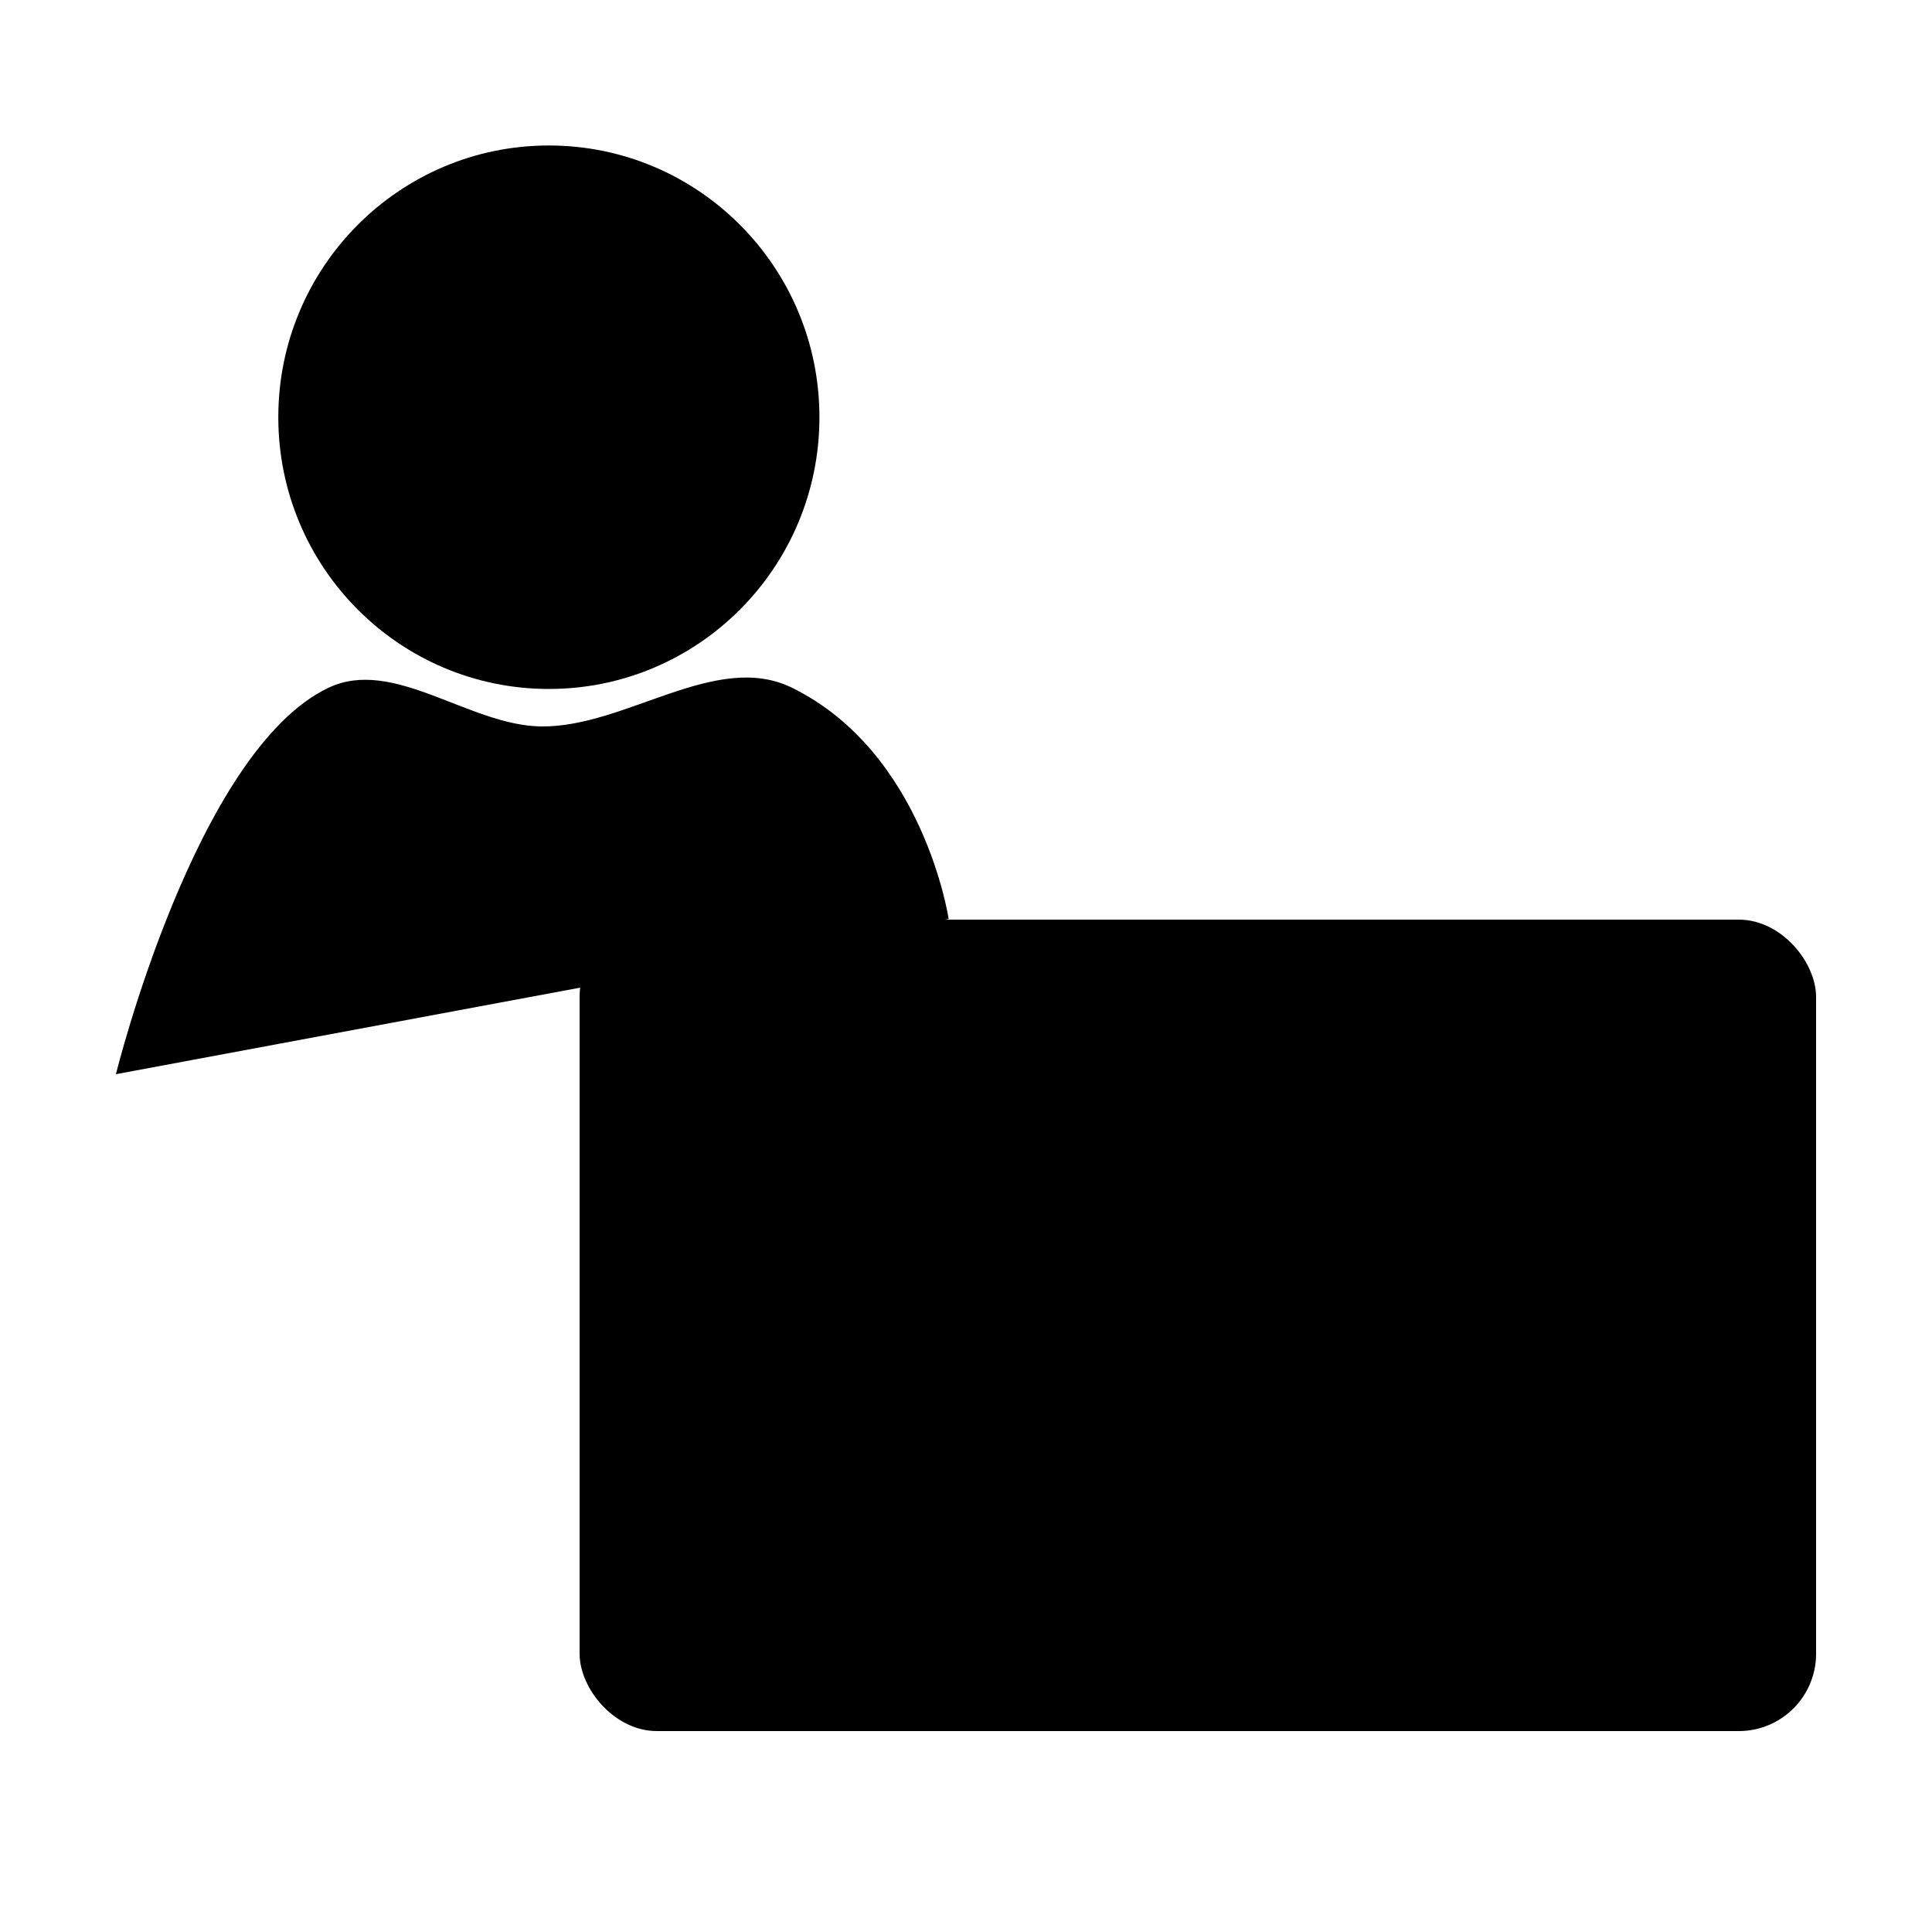 <svg viewBox="0 0 500 500" xmlns="http://www.w3.org/2000/svg">
  <path d="M 30 278 C 30 278 50.647 194.343 85 178 C 101.827 169.995 121.368 187.747 140 188 C 161.92 188.298 185.334 168.314 205 178 C 239.128 194.809 245.511 237.826 245.511 237.826"></path>
  <circle cx="131.059" cy="88.856" r="60.783" transform="matrix(1.152, 0, 0, 1.157, -8.934, 5.17)"></circle>
  <rect x="150" y="238" width="320" height="210" rx="20" ry="20"></rect>
  <rect x="190" y="268" width="100" height="100"></rect>
  <line x1="320" y1="268" x2="440" y2="268"></line>
  <line x1="320" y1="293" x2="440" y2="293"></line>
  <line x1="320" y1="318" x2="440" y2="318"></line>
  <line x1="320" y1="343" x2="440" y2="343"></line>
  <line x1="320" y1="368" x2="440" y2="368"></line>
  <line x1="190" y1="398" x2="440" y2="398"></line>
  <line x1="190" y1="423" x2="440" y2="423"></line>
</svg>